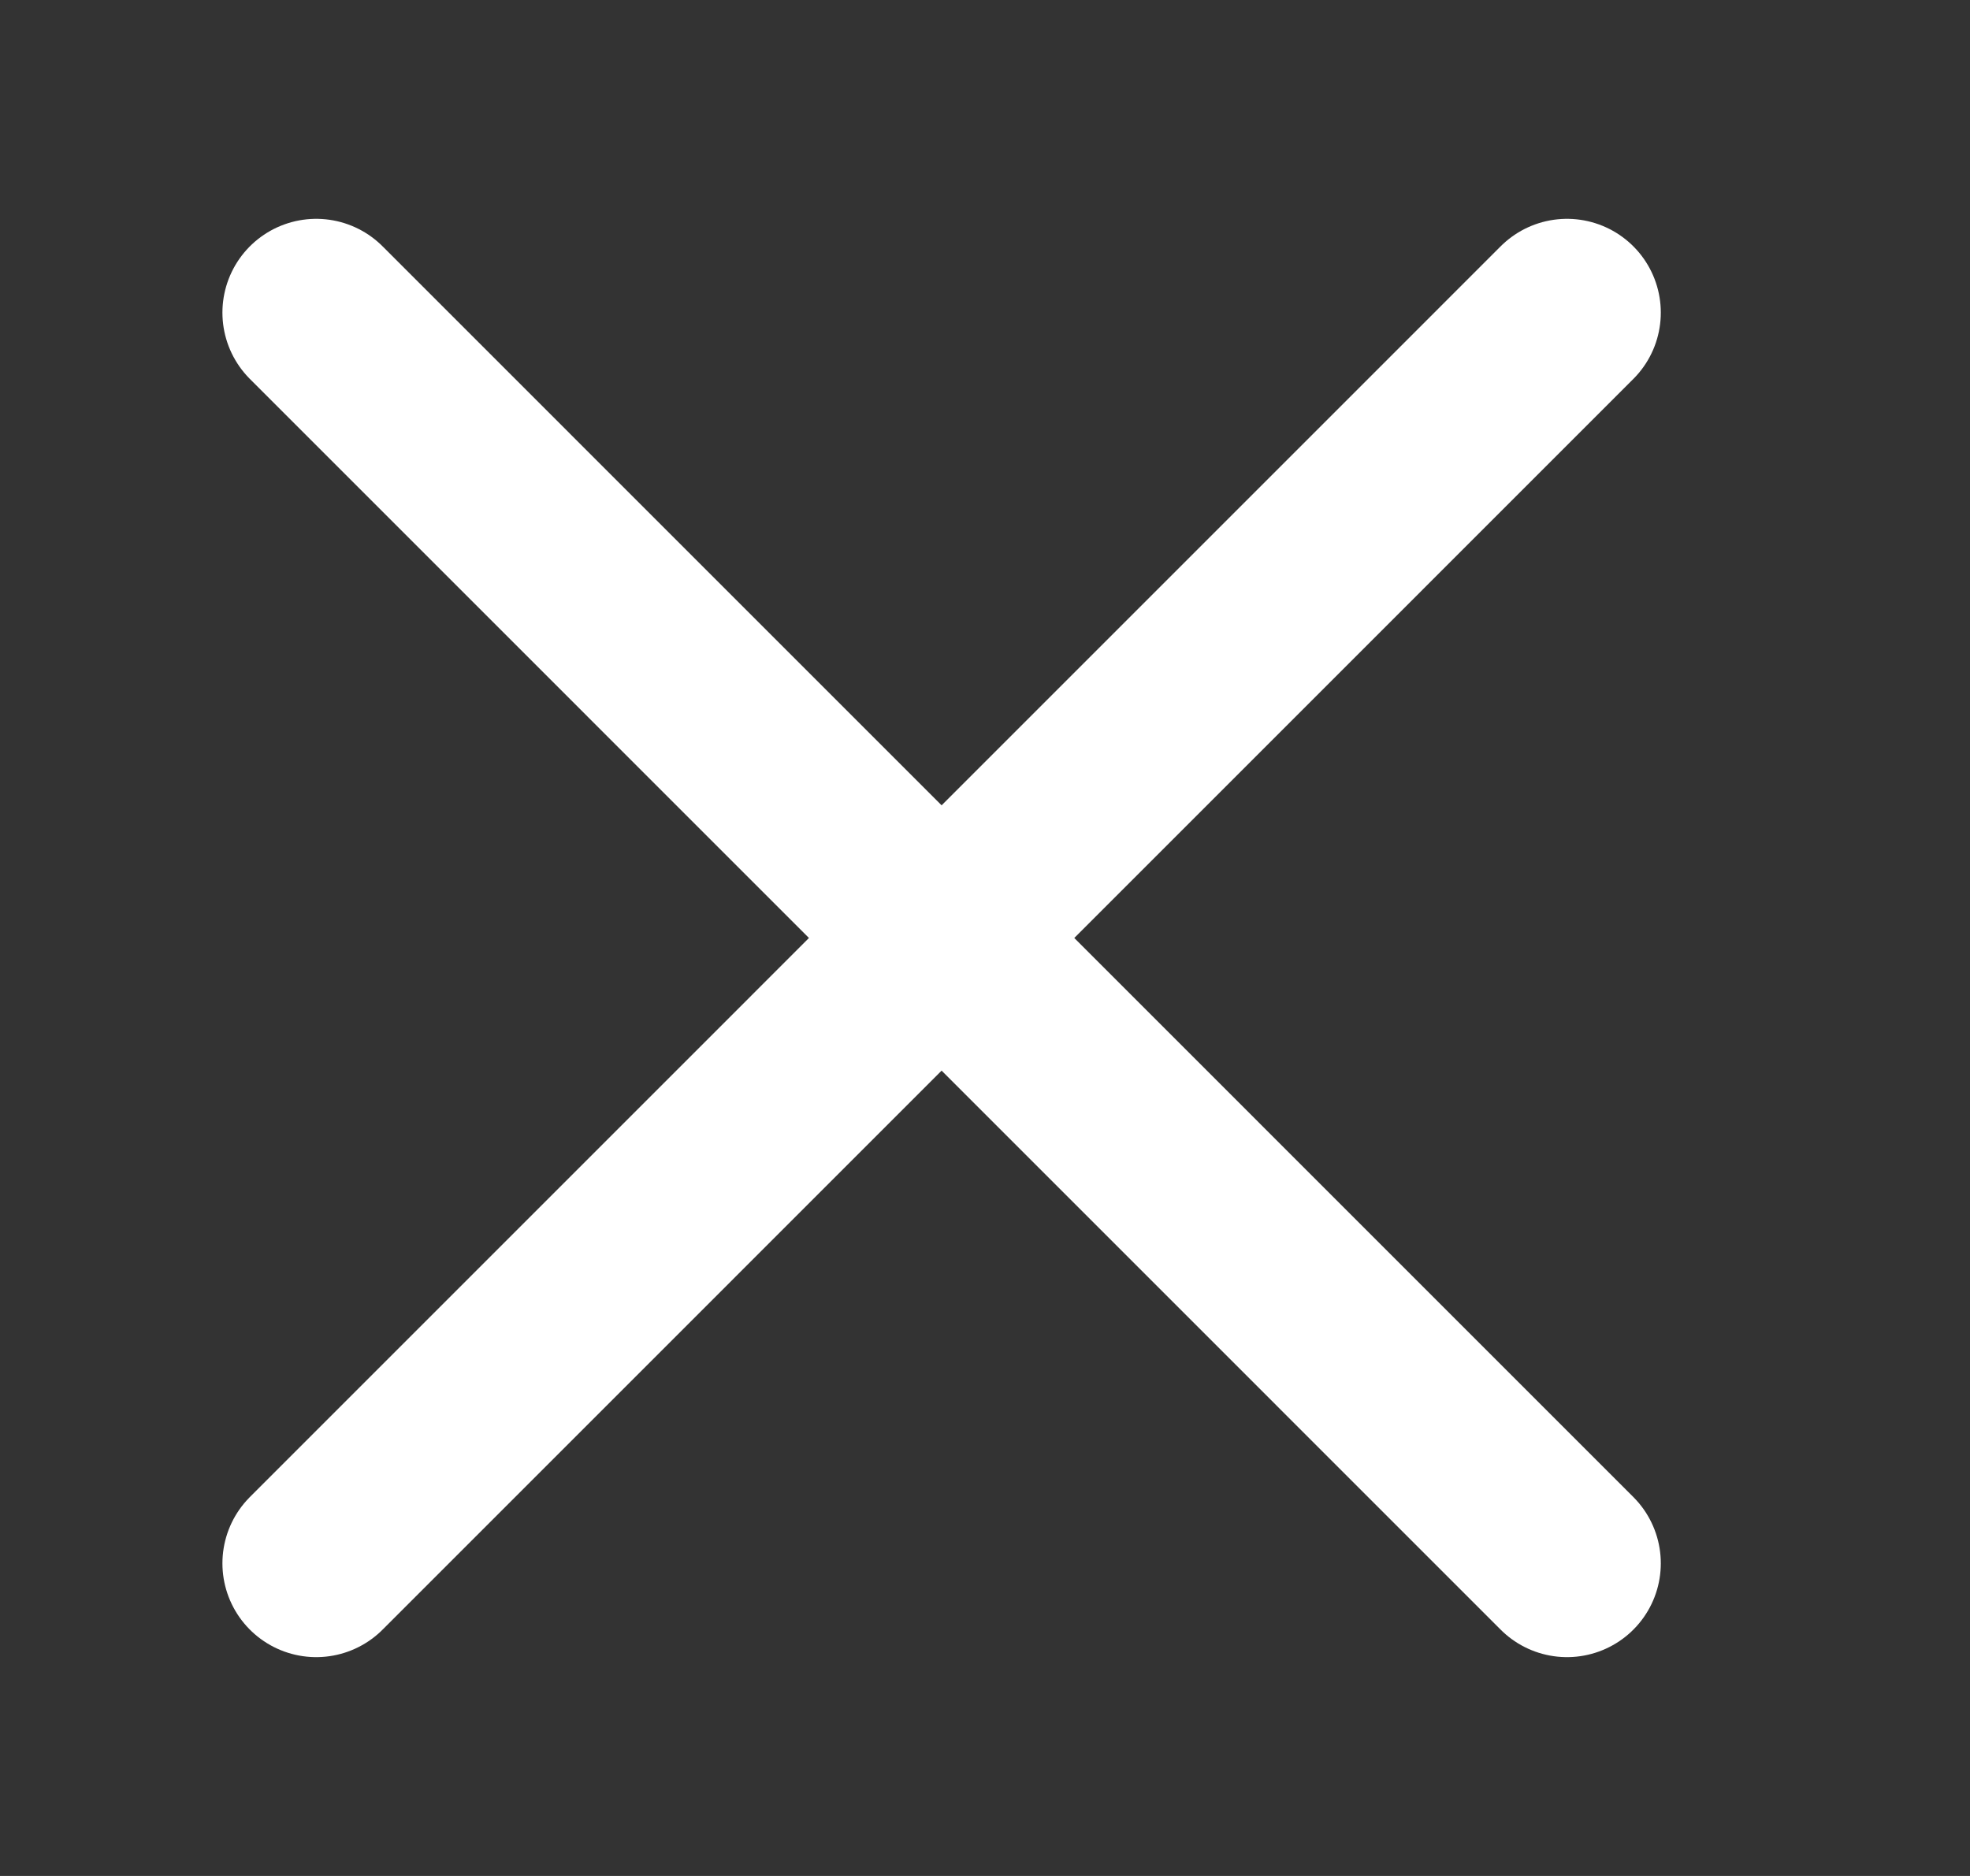 <svg width="21" height="20" viewBox="0 0 21 20" fill="none" xmlns="http://www.w3.org/2000/svg">
<rect x="0" y="0" width="21" height="20" fill="#333333" stroke="none"/>
<path d="M16.704 3.333L3.371 16.667M16.704 16.667L3.371 3.333" stroke="white" stroke-width="2" stroke-linecap="round"/>
</svg>

